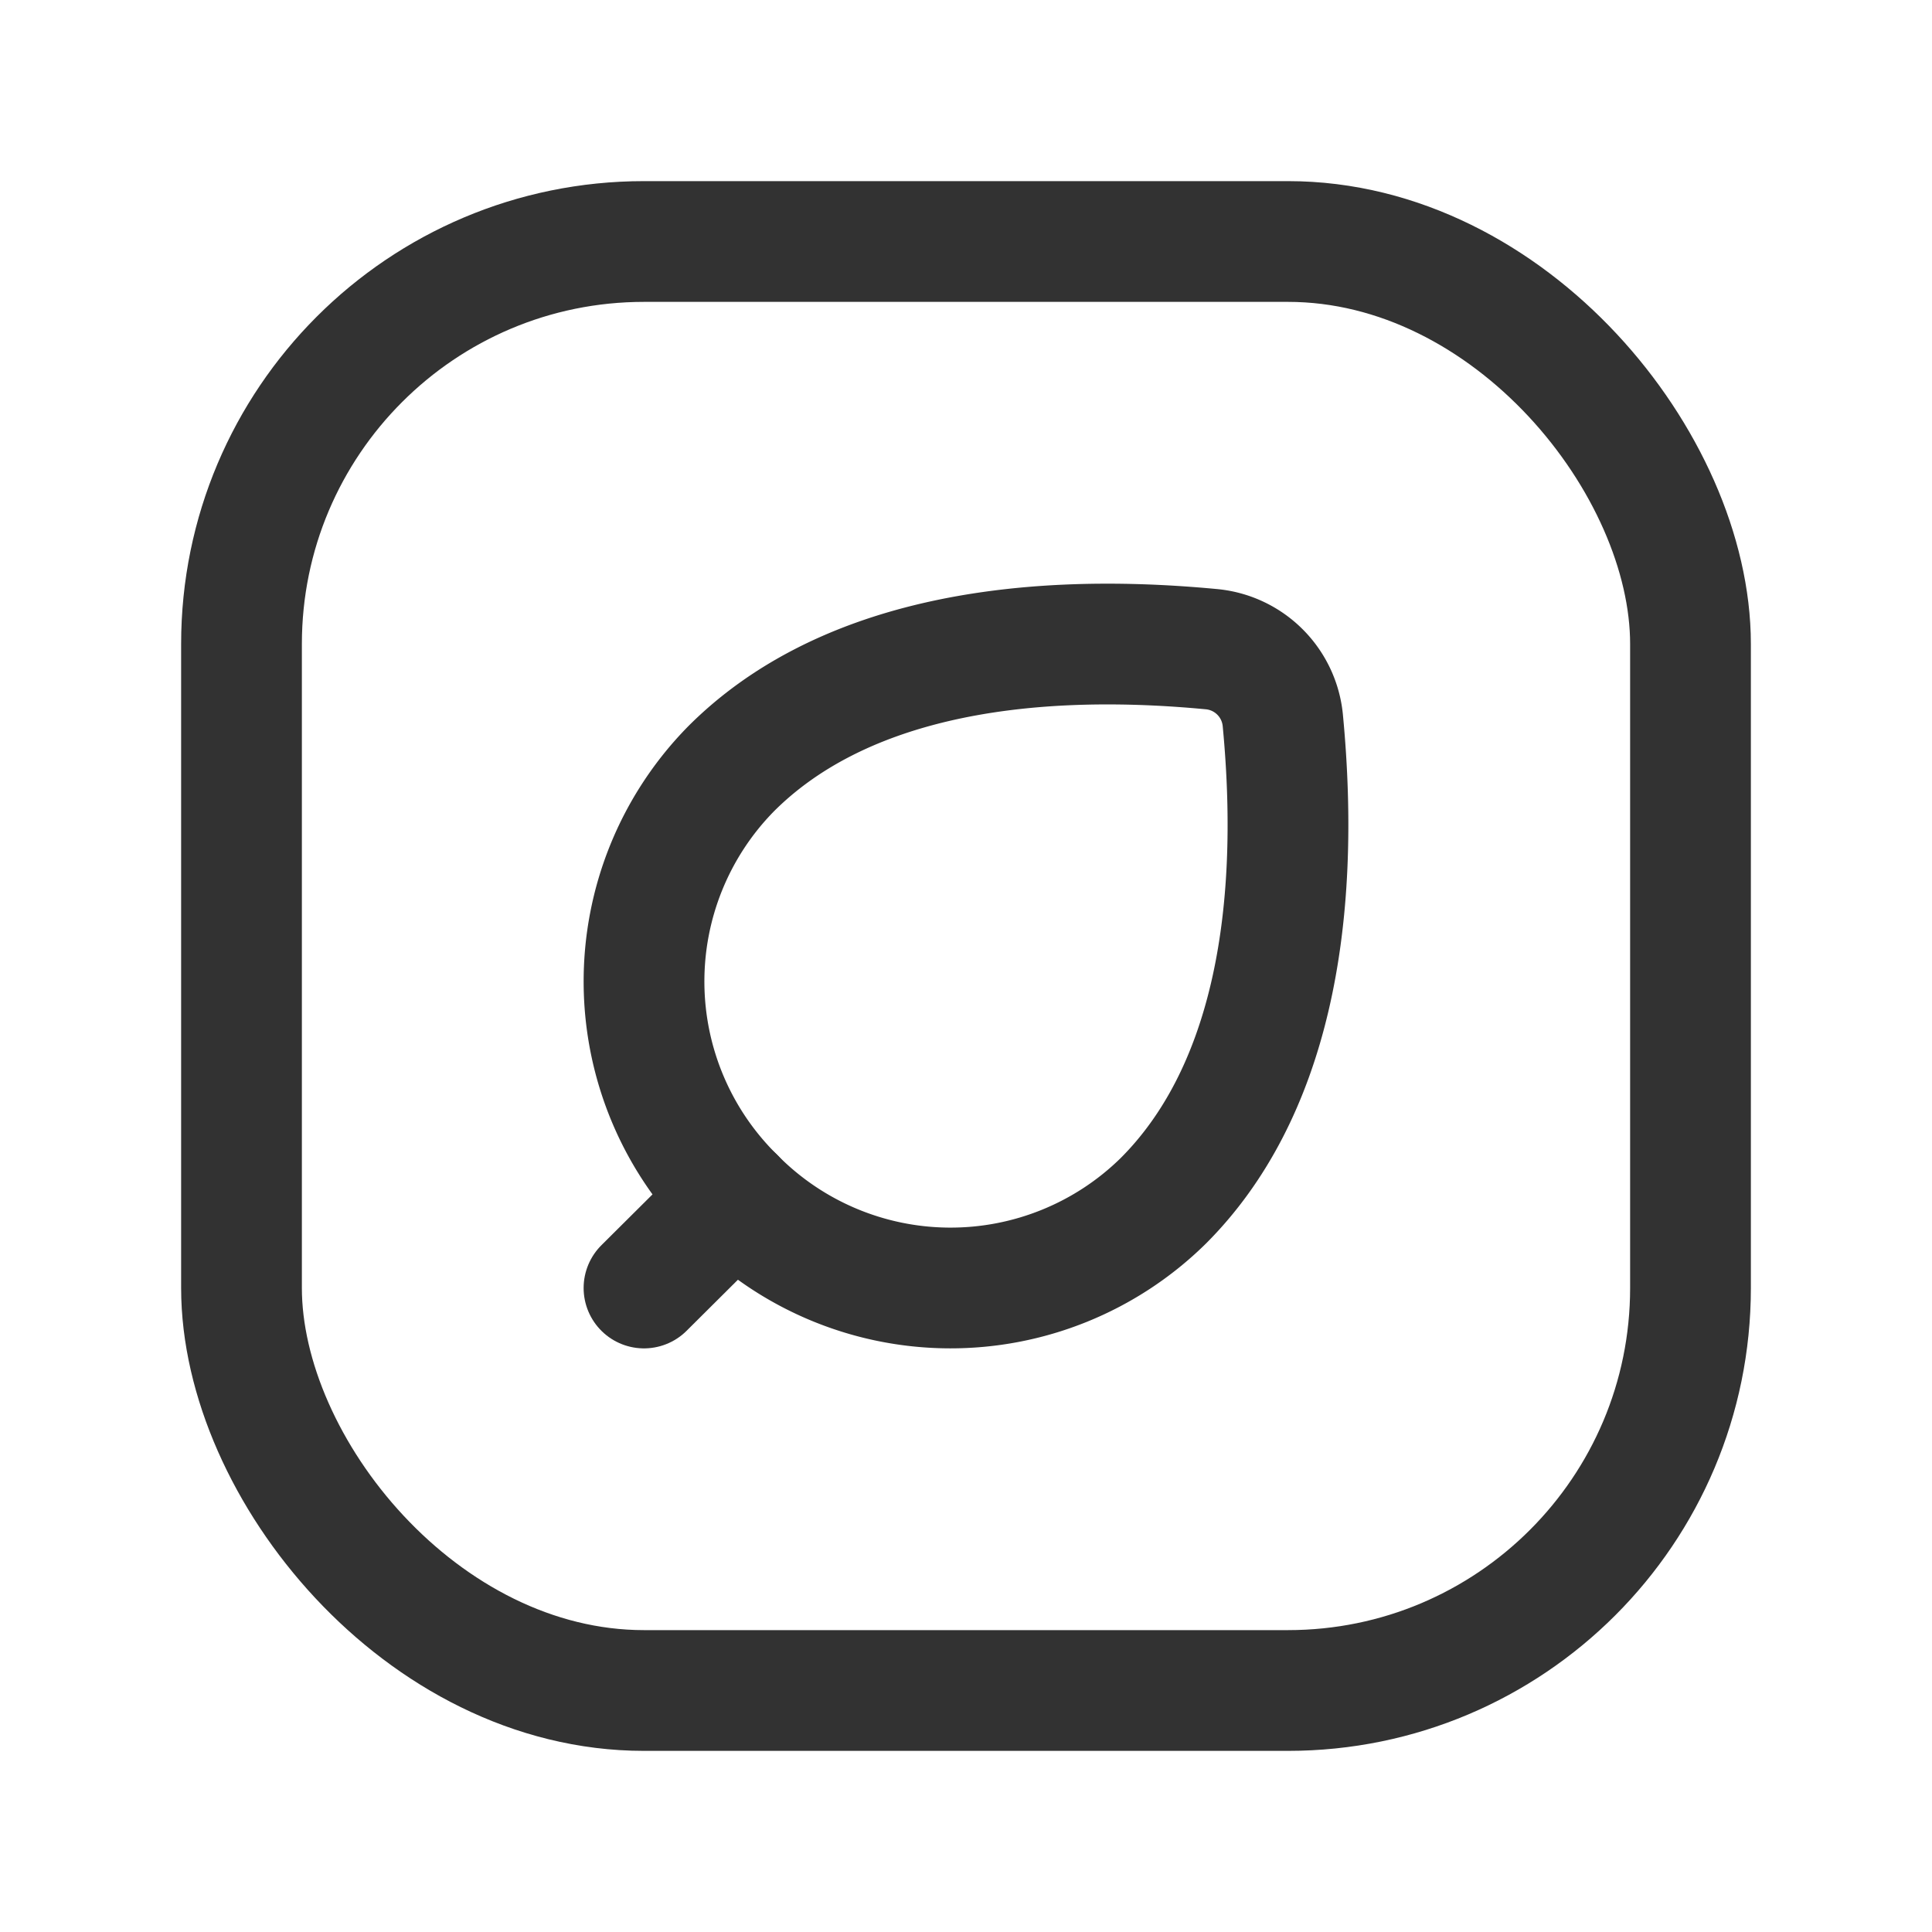 <svg xmlns="http://www.w3.org/2000/svg" viewBox="0 0 24 24"><g id="Layer_2" data-name="Layer 2"><line x1="9.127" y1="14.879" x2="8" y2="16" fill="none" stroke="#323232" stroke-linecap="round" stroke-linejoin="round" stroke-width="1.5"/><path d="M14.451,14.917h0a3.767,3.767,0,0,1-5.327-.041h0a3.767,3.767,0,0,1-.041-5.327h0c1.307-1.307,3.457-1.724,5.974-1.484a.983.983,0,0,1,.878.878C16.176,11.461,15.758,13.61,14.451,14.917Z" fill="none" stroke="#323232" stroke-linecap="round" stroke-linejoin="round" stroke-width="1.5"/><rect x="3" y="3" width="18" height="18" rx="5" stroke-width="1.5" stroke="#323232" stroke-linecap="round" stroke-linejoin="round" fill="none"/><path d="M0,0H24V24H0Z" fill="none"/></g></svg>